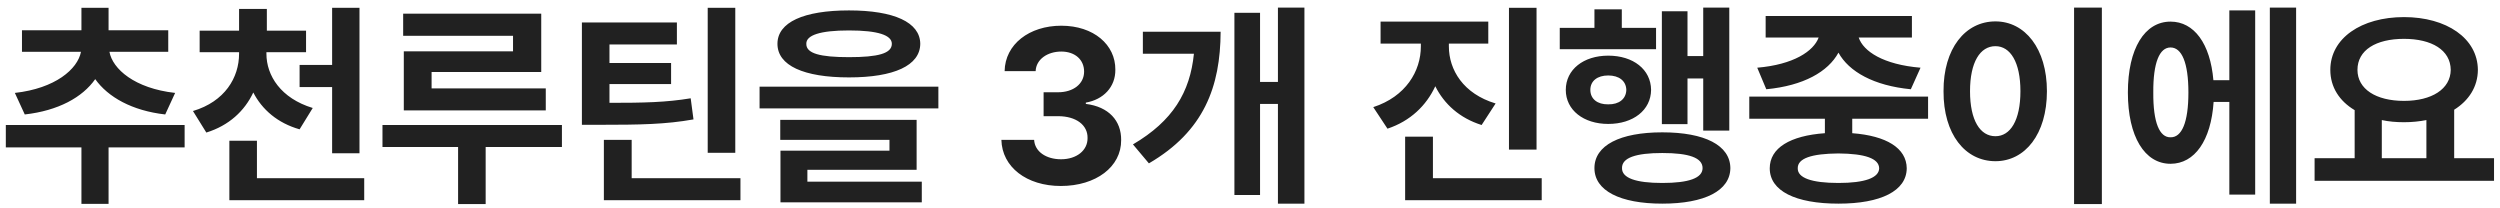 <svg width="204" height="17" viewBox="0 0 204 17" fill="none" xmlns="http://www.w3.org/2000/svg">
<path d="M15.065 10.201V12.029H8.859V16.635H6.645V12.029H0.475V10.201H15.065ZM13.729 2.467V4.225H8.93C9.185 5.631 10.986 7.213 14.291 7.582L13.482 9.34C10.775 9.032 8.815 7.925 7.77 6.457C6.732 7.942 4.755 9.032 2.021 9.34L1.213 7.582C4.518 7.213 6.337 5.64 6.609 4.225H1.793V2.467H6.645V0.639H8.859V2.467H13.729ZM21.74 4.383C21.74 6.176 22.918 8.021 25.519 8.812L24.447 10.553C22.654 10.043 21.388 8.944 20.668 7.547C19.956 9.059 18.681 10.245 16.836 10.816L15.746 9.059C18.347 8.285 19.508 6.334 19.508 4.383V4.26H16.291V2.502H19.508V0.727H21.775V2.502H24.974V4.26H21.74V4.383ZM29.334 0.639V12.504H27.101V7.107H24.447V5.297H27.101V0.639H29.334ZM29.72 14.543V16.336H18.716V11.484H20.966V14.543H29.72ZM44.165 1.113V5.877H35.218V7.213H44.535V9.006H32.95V4.189H41.863V2.924H32.898V1.113H44.165ZM45.853 10.201V11.994H39.63V16.652H37.38V11.994H31.21V10.201H45.853ZM59.999 0.639V12.469H57.749V0.639H59.999ZM60.421 14.543V16.336H49.276V11.414H51.544V14.543H60.421ZM55.235 1.834V3.627H49.733V5.139H54.761V6.861H49.733V8.391C52.546 8.391 54.33 8.355 56.36 8.021L56.589 9.744C54.304 10.148 52.282 10.184 48.855 10.184H47.483V1.834H55.235ZM69.276 0.85C72.95 0.85 75.077 1.816 75.094 3.574C75.077 5.35 72.95 6.316 69.276 6.316C65.585 6.316 63.44 5.35 63.44 3.574C63.44 1.816 65.585 0.85 69.276 0.85ZM69.276 2.484C66.921 2.484 65.778 2.871 65.796 3.574C65.778 4.365 66.921 4.664 69.276 4.664C71.649 4.664 72.774 4.365 72.774 3.574C72.774 2.871 71.649 2.484 69.276 2.484ZM76.571 7.072V8.848H61.981V7.072H76.571ZM74.796 9.779V13.857H65.883V14.824H75.218V16.512H63.686V12.293H72.581V11.414H63.669V9.779H74.796ZM86.564 15.176C83.77 15.176 81.766 13.629 81.713 11.414H84.385C84.438 12.363 85.352 12.996 86.582 12.996C87.848 12.996 88.762 12.275 88.744 11.256C88.762 10.219 87.83 9.48 86.336 9.48H85.158V7.529H86.336C87.584 7.529 88.463 6.844 88.463 5.842C88.463 4.875 87.725 4.207 86.6 4.207C85.475 4.207 84.543 4.84 84.508 5.807H81.977C82.012 3.609 83.998 2.098 86.6 2.098C89.254 2.098 91.029 3.662 91.012 5.684C91.029 7.107 90.027 8.127 88.604 8.373V8.479C90.467 8.707 91.504 9.85 91.486 11.432C91.504 13.611 89.43 15.176 86.564 15.176ZM106.441 0.621V16.617H104.279V8.479H102.82V15.914H100.728V1.043H102.82V6.686H104.279V0.621H106.441ZM99.603 2.59C99.586 7.055 98.25 10.711 93.75 13.33L92.449 11.783C95.71 9.867 97.107 7.521 97.424 4.383H93.258V2.59H99.603ZM118.228 3.785C118.228 5.701 119.405 7.652 122.042 8.443L120.9 10.201C119.107 9.639 117.841 8.487 117.12 7.037C116.391 8.61 115.09 9.876 113.218 10.5L112.058 8.742C114.712 7.881 115.942 5.807 115.942 3.785V3.557H112.655V1.764H121.444V3.557H118.228V3.785ZM125.382 0.639V12.205H123.132V0.639H125.382ZM125.804 14.543V16.336H114.659V11.15H116.927V14.543H125.804ZM141.11 0.621V10.658H138.983V6.404H137.7V10.131H135.608V0.92H137.7V4.576H138.983V0.621H141.11ZM135.134 2.273V4.014H127.276V2.273H130.106V0.762H132.339V2.273H135.134ZM131.231 4.541C133.27 4.541 134.712 5.666 134.729 7.336C134.712 8.988 133.27 10.113 131.231 10.113C129.227 10.113 127.768 8.988 127.768 7.336C127.768 5.666 129.227 4.541 131.231 4.541ZM131.231 6.158C130.352 6.158 129.772 6.598 129.772 7.336C129.772 8.074 130.352 8.531 131.231 8.514C132.11 8.531 132.69 8.074 132.708 7.336C132.69 6.598 132.11 6.158 131.231 6.158ZM135.643 10.799C139.106 10.799 141.18 11.854 141.198 13.717C141.18 15.562 139.106 16.617 135.643 16.617C132.198 16.617 130.106 15.562 130.106 13.717C130.106 11.854 132.198 10.799 135.643 10.799ZM135.643 12.486C133.481 12.486 132.339 12.873 132.356 13.717C132.339 14.525 133.481 14.93 135.643 14.93C137.823 14.93 138.93 14.525 138.93 13.717C138.93 12.873 137.823 12.486 135.643 12.486ZM157.331 7.881V9.691H151.143V10.869C153.929 11.08 155.573 12.082 155.59 13.734C155.573 15.58 153.481 16.617 150.018 16.617C146.502 16.617 144.411 15.58 144.411 13.734C144.411 12.073 146.072 11.071 148.911 10.869V9.691H142.741V7.881H157.331ZM150.018 12.521C147.803 12.539 146.678 12.926 146.696 13.734C146.678 14.508 147.803 14.93 150.018 14.93C152.18 14.93 153.323 14.508 153.34 13.734C153.323 12.926 152.18 12.539 150.018 12.521ZM156.012 1.307V3.064H151.67C152.048 4.189 153.674 5.271 156.715 5.525L155.924 7.283C152.91 6.993 150.871 5.851 150.018 4.295C149.174 5.851 147.17 6.993 144.129 7.283L143.391 5.525C146.353 5.271 147.988 4.181 148.401 3.064H144.077V1.307H156.012ZM171.512 0.621V16.652H169.244V0.621H171.512ZM162.828 1.746C165.236 1.746 167.029 3.961 167.029 7.441C167.029 10.957 165.236 13.154 162.828 13.154C160.367 13.154 158.574 10.957 158.592 7.441C158.574 3.961 160.367 1.746 162.828 1.746ZM162.828 3.768C161.58 3.768 160.754 5.068 160.754 7.441C160.754 9.832 161.58 11.115 162.828 11.115C164.041 11.115 164.867 9.832 164.867 7.441C164.867 5.068 164.041 3.768 162.828 3.768ZM187.363 0.621V16.617H185.219V0.621H187.363ZM184.023 0.85V15.879H181.914V8.32H180.631C180.42 11.467 179.084 13.365 177.115 13.365C175.006 13.365 173.635 11.15 173.635 7.547C173.635 3.961 175.006 1.764 177.115 1.764C179.04 1.764 180.358 3.557 180.613 6.545H181.914V0.85H184.023ZM177.115 3.873C176.219 3.873 175.691 5.104 175.709 7.547C175.691 10.008 176.219 11.221 177.115 11.203C178.029 11.221 178.574 10.008 178.574 7.547C178.574 5.104 178.029 3.873 177.115 3.873ZM203.513 12.908V14.754H188.871V12.908H192.14V8.988C190.901 8.25 190.154 7.116 190.154 5.701C190.154 3.117 192.685 1.395 196.166 1.395C199.628 1.395 202.177 3.117 202.195 5.701C202.186 7.081 201.457 8.206 200.261 8.953V12.908H203.513ZM196.166 3.17C193.88 3.17 192.369 4.084 192.369 5.701C192.369 7.266 193.88 8.232 196.166 8.232C198.433 8.232 199.962 7.266 199.98 5.701C199.962 4.084 198.433 3.17 196.166 3.17ZM194.355 12.908H197.994V9.797C197.422 9.911 196.807 9.973 196.166 9.973C195.524 9.973 194.917 9.92 194.355 9.797V12.908Z" fill="#212121"/>
</svg>
